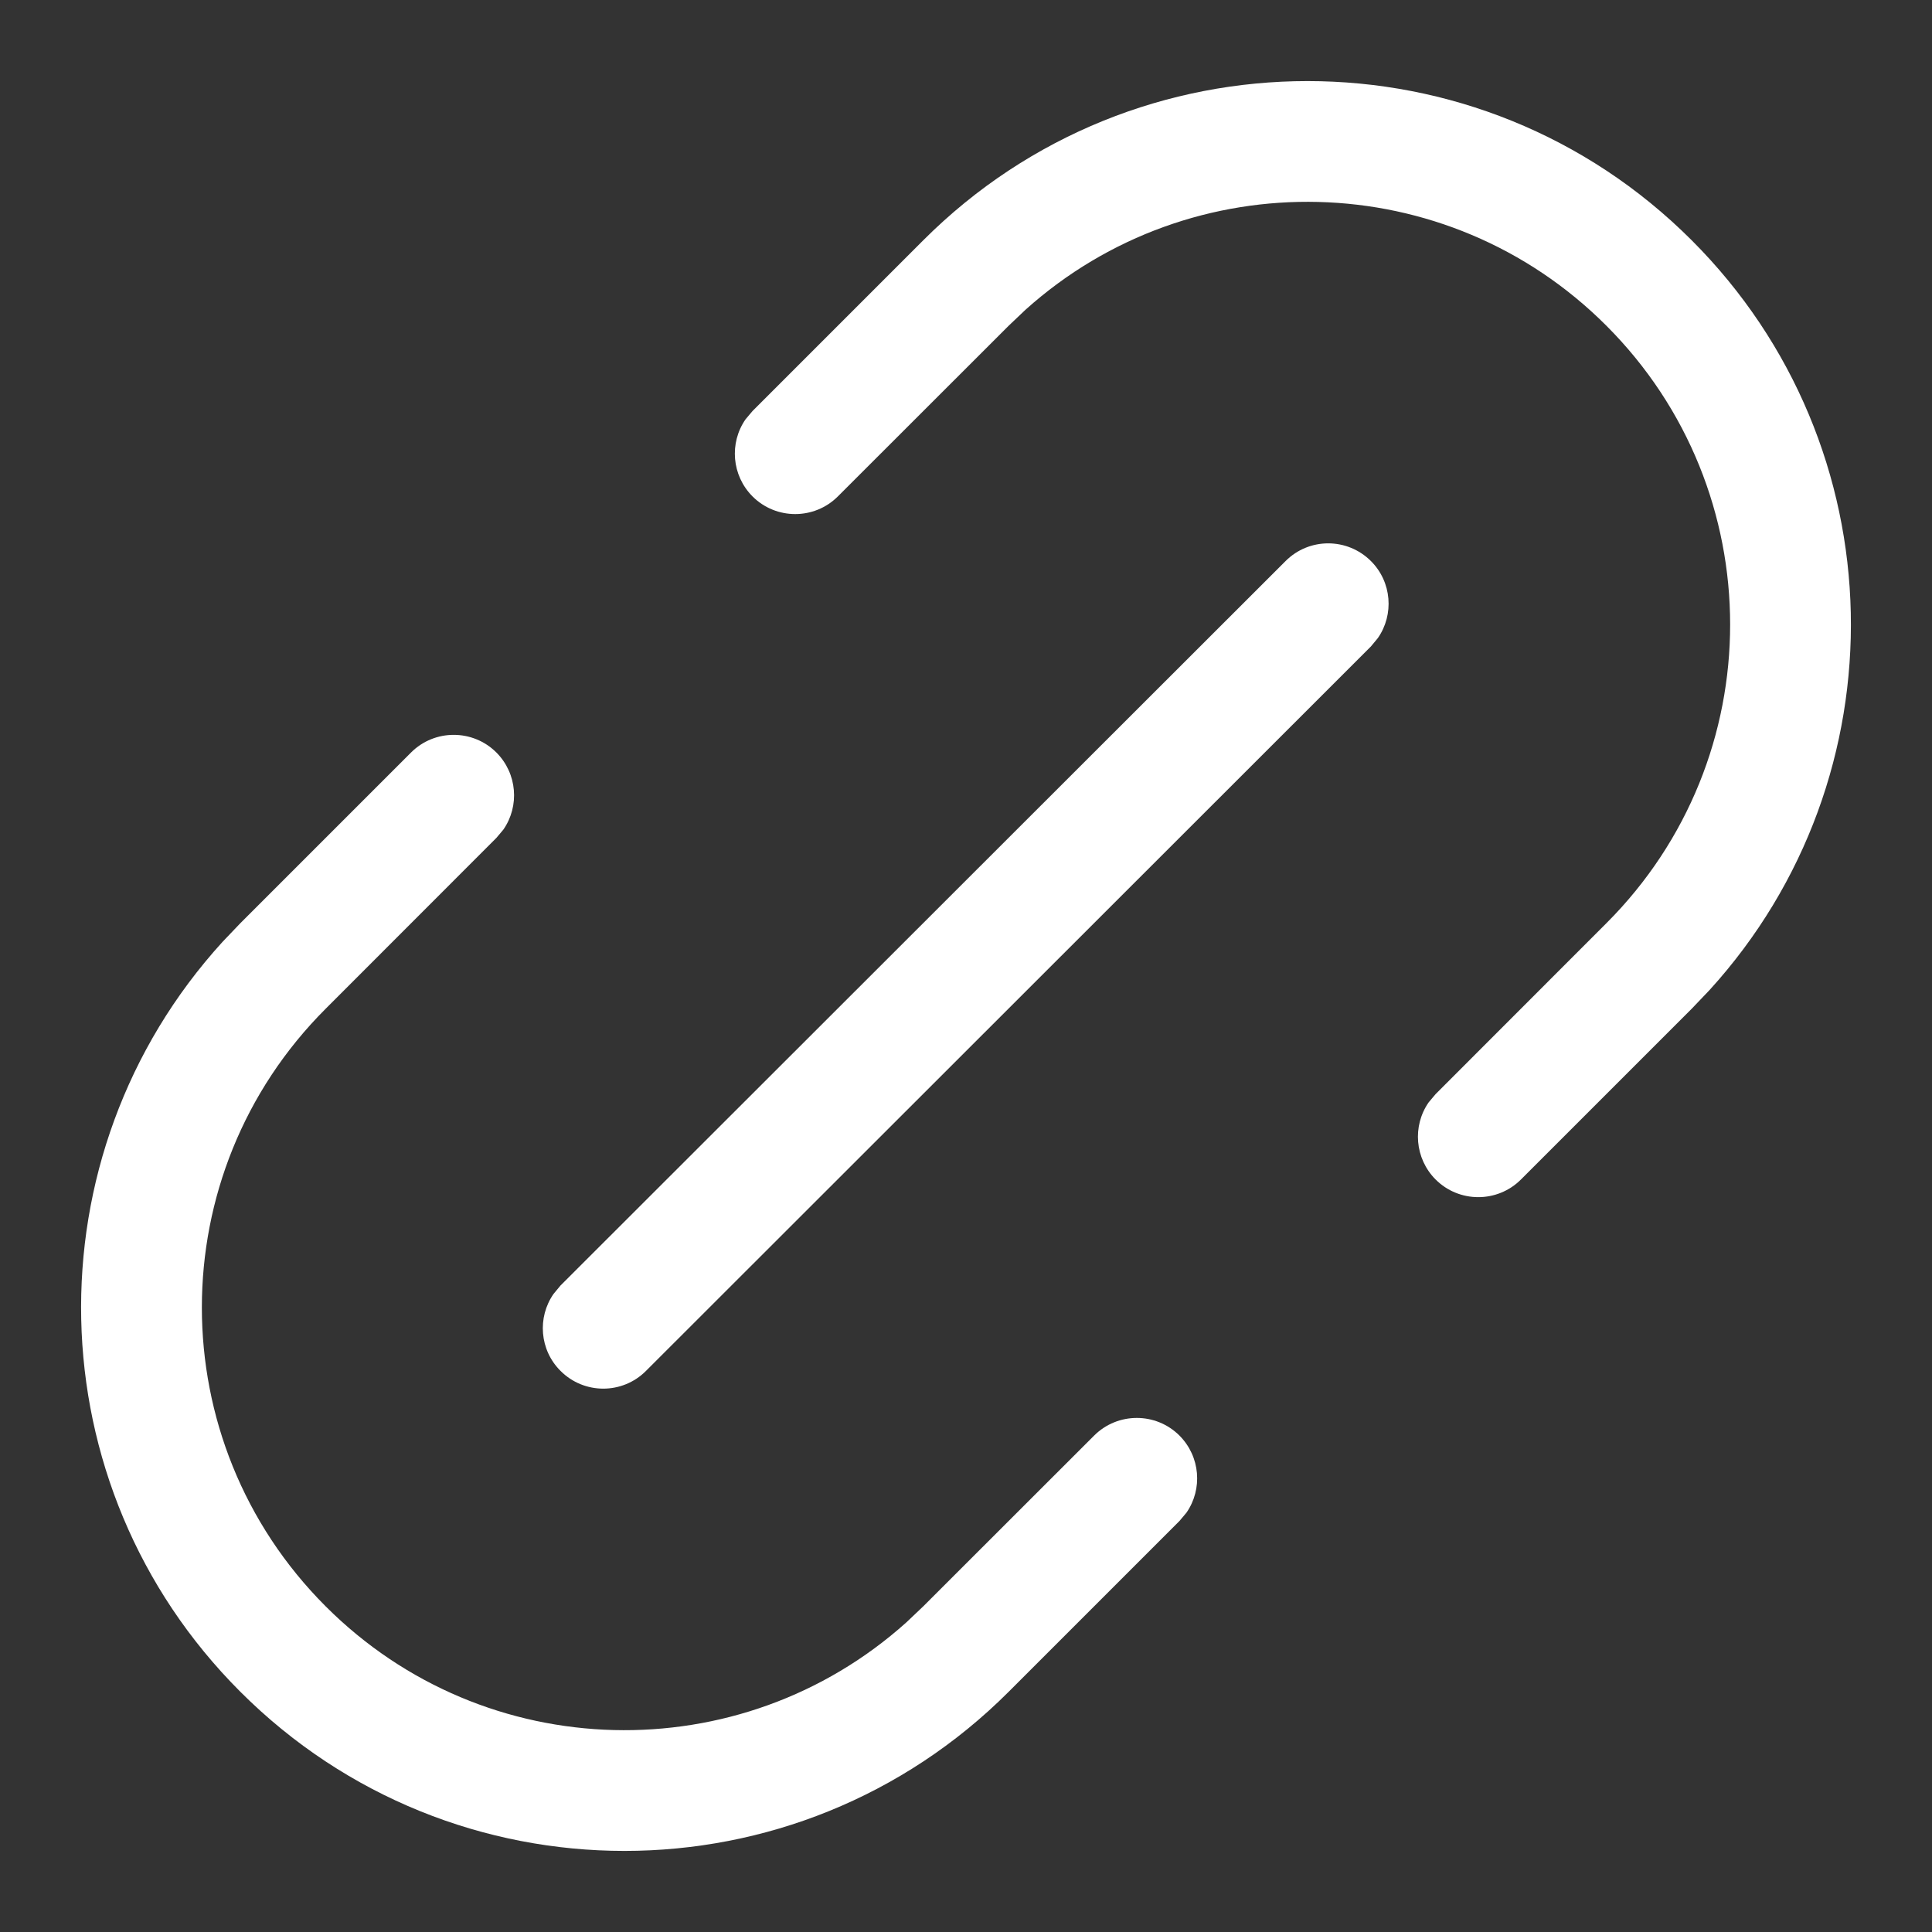 <?xml version="1.0" encoding="UTF-8"?>
<svg width="16px" height="16px" viewBox="0 0 16 16" version="1.1" xmlns="http://www.w3.org/2000/svg" xmlns:xlink="http://www.w3.org/1999/xlink">
    <rect x="0" y="0" width="16" height="16" fill="#333333" stroke="none"/>
    <defs>
        <path d="M4.111,6.232 C4.284,6.406 4.304,6.675 4.169,6.87 L4.111,6.939 L2.697,8.354 C1.33,9.72 1.33,11.936 2.697,13.303 C4.018,14.625 6.133,14.669 7.507,13.435 L7.646,13.303 L9.061,11.889 C9.256,11.694 9.573,11.694 9.768,11.889 C9.941,12.063 9.961,12.332 9.826,12.527 L9.768,12.596 L8.354,14.01 C6.596,15.768 3.747,15.768 1.99,14.01 C0.282,12.303 0.234,9.566 1.843,7.8 L1.99,7.646 L3.404,6.232 C3.599,6.037 3.916,6.037 4.111,6.232 Z M11.354,4.647 C11.527,4.82 11.546,5.09 11.411,5.284 L11.353,5.354 L5.349,11.354 C5.154,11.549 4.837,11.549 4.642,11.353 C4.468,11.18 4.449,10.91 4.584,10.716 L4.642,10.646 L10.647,4.646 C10.842,4.451 11.158,4.451 11.354,4.647 Z M14.01,1.99 C15.718,3.697 15.766,6.434 14.157,8.2 L14.01,8.354 L12.596,9.768 C12.401,9.963 12.084,9.963 11.889,9.768 C11.716,9.594 11.696,9.325 11.831,9.13 L11.889,9.061 L13.303,7.646 C14.67,6.28 14.67,4.064 13.303,2.697 C11.982,1.375 9.867,1.331 8.493,2.565 L8.354,2.697 L6.939,4.111 C6.744,4.306 6.427,4.306 6.232,4.111 C6.059,3.937 6.039,3.668 6.174,3.473 L6.232,3.404 L7.646,1.99 C9.404,0.232 12.253,0.232 14.01,1.99 Z" id="path-1"></path>
    </defs>
    <g id="Apps" stroke="none" stroke-width="1" fill="none" fill-rule="evenodd">
        <g id="apps-create-application-new" transform="translate(-1000, -592)">
            <g id="Button/Circle/Hover" transform="translate(992, 584)">
                <g id="Icon/Clear" transform="translate(8, 8)">
                    <mask id="mask-2" fill="white">
                        <use xlink:href="#path-1"></use>
                    </mask>
                    <use id="Combined-Shape" fill="#fff" fill-rule="nonzero" xlink:href="#path-1"></use>
                </g>
            </g>
        </g>
    </g>
</svg>
